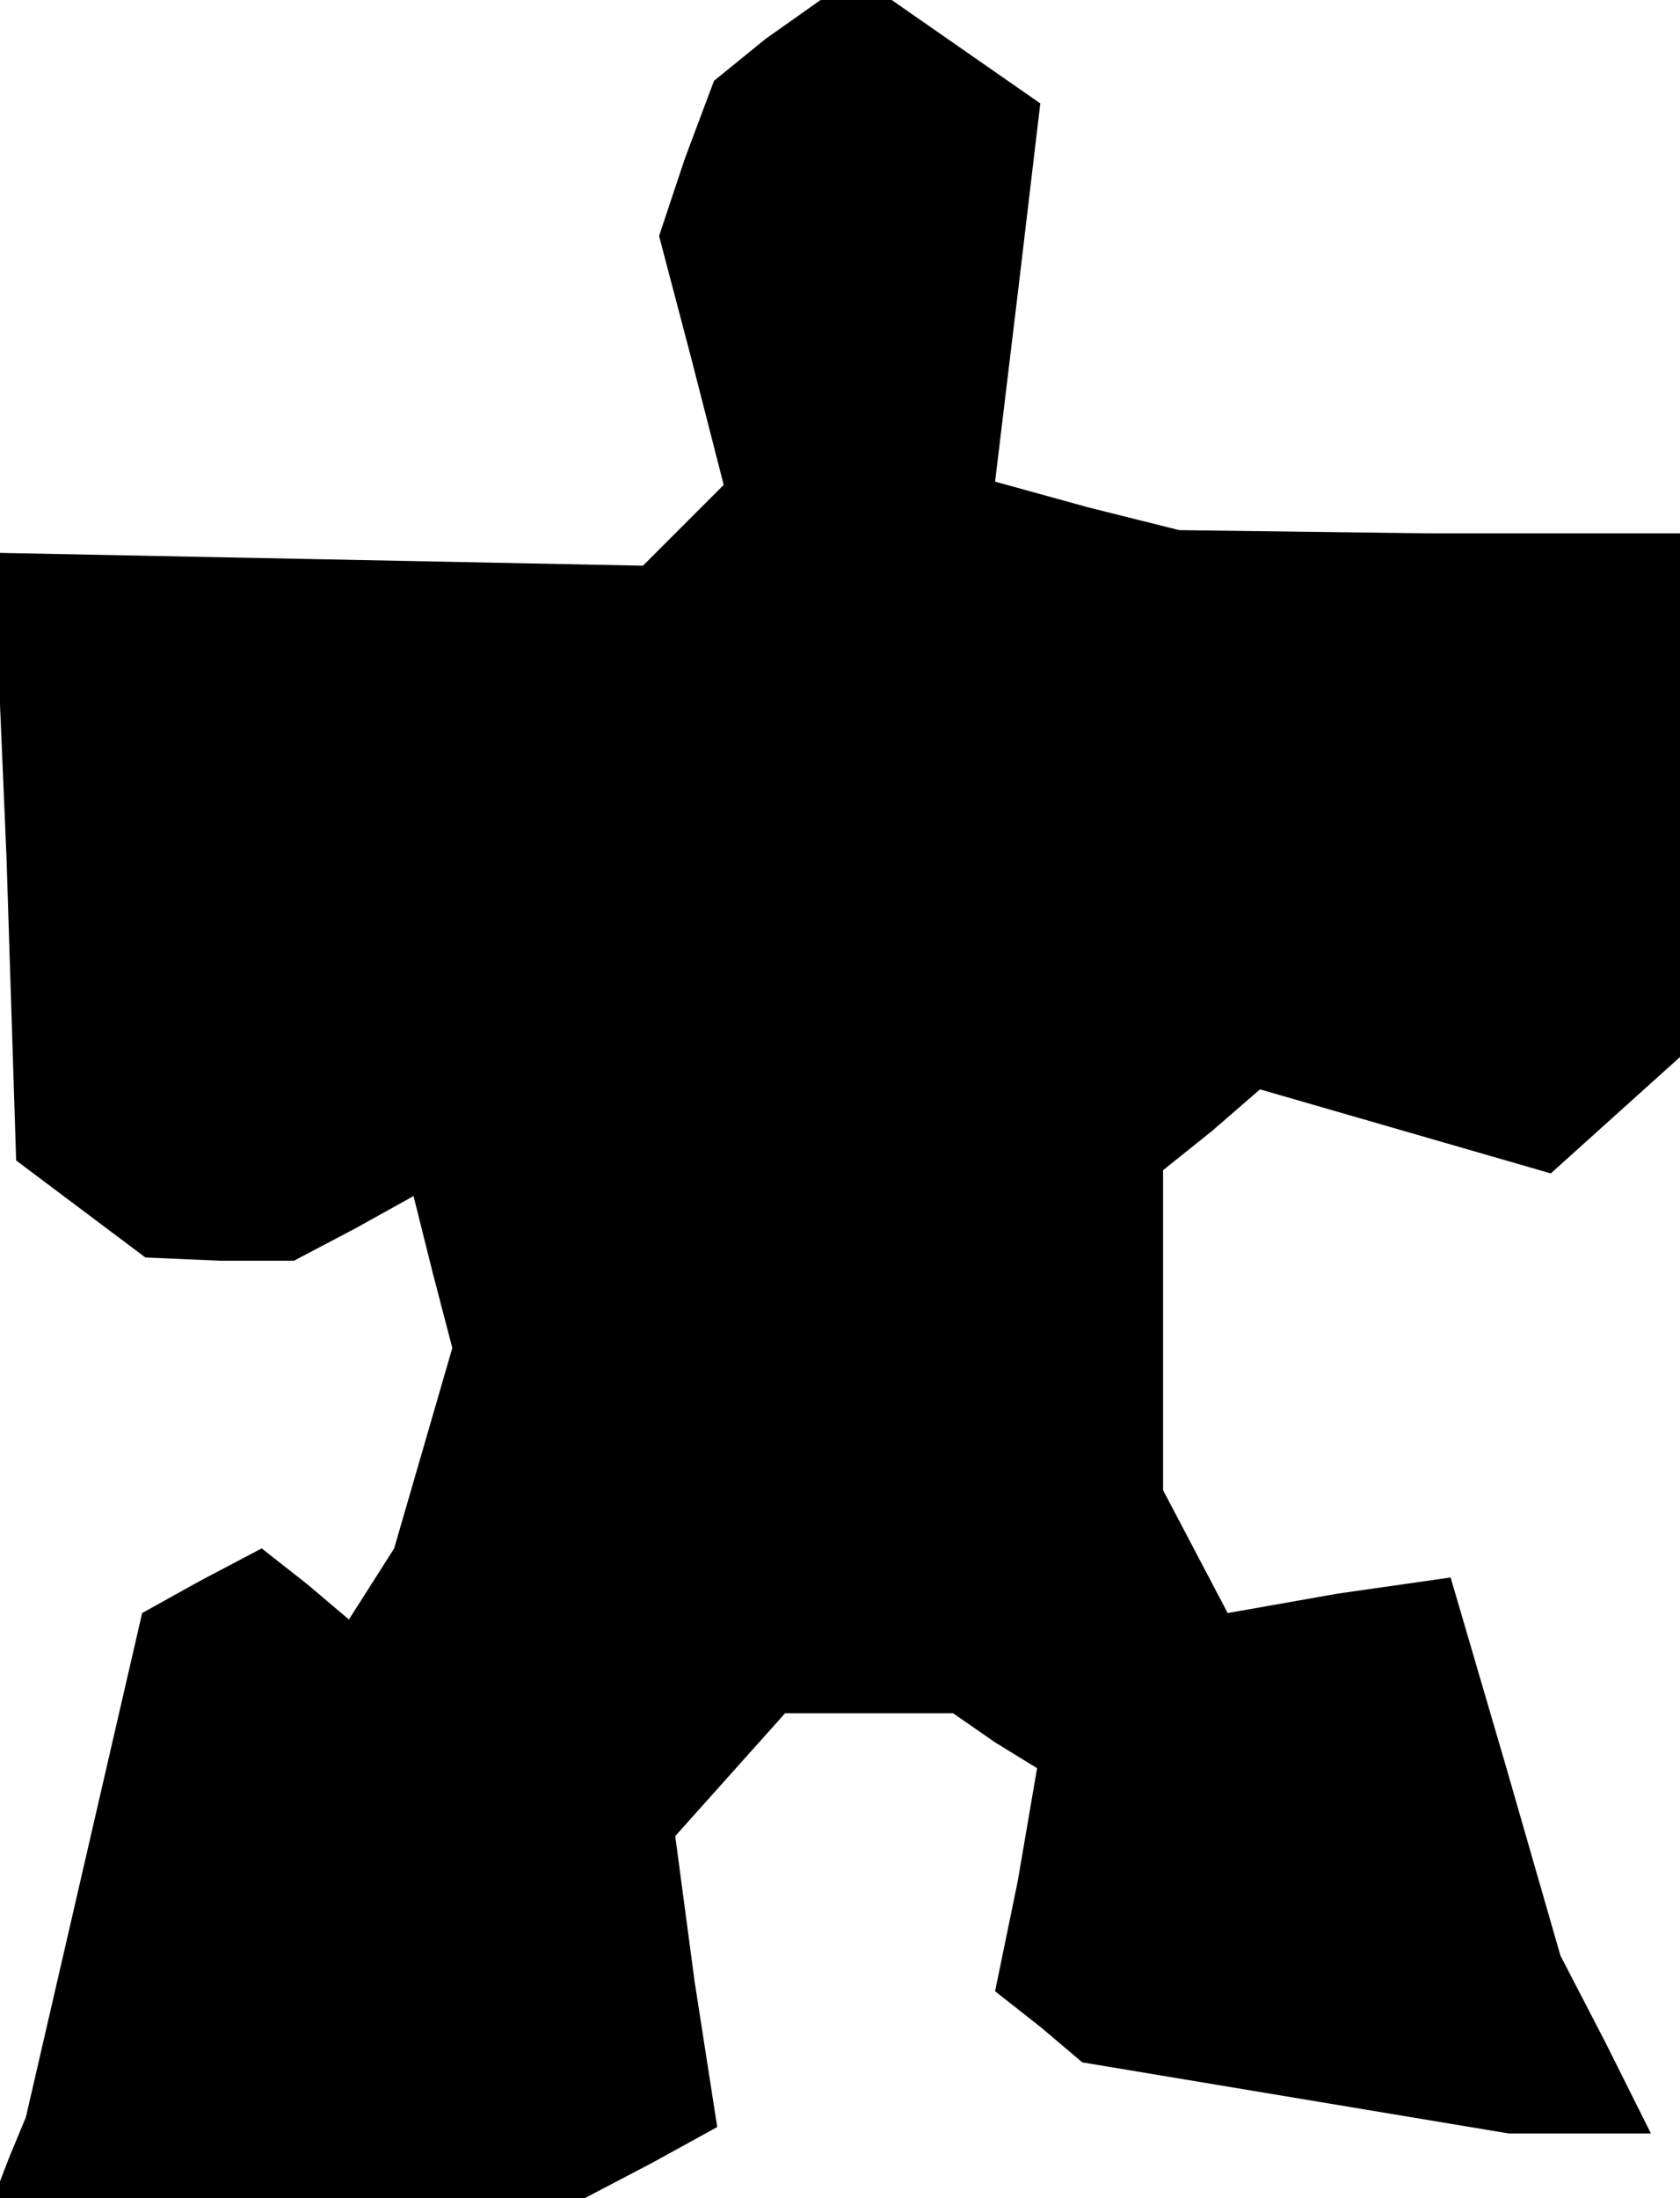 <?xml version="1.0" standalone="no"?>
<!DOCTYPE svg PUBLIC "-//W3C//DTD SVG 20010904//EN"
 "http://www.w3.org/TR/2001/REC-SVG-20010904/DTD/svg10.dtd">
<svg version="1.0" xmlns="http://www.w3.org/2000/svg"
 width="52pt" height="68pt" viewBox="0 0 52 68"
 preserveAspectRatio="xMidYMid meet">
<g transform="translate(0,68) scale(0.1,-0.1)"
fill="#000000" stroke="none">
<path d="M237 668 l-16 -13 -9 -24 -8 -24 10 -38 10 -39 -12 -12 -13 -13 -100
2 -101 2 4 -94 3 -94 20 -15 20 -15 23 -1 23 0 19 10 18 10 6 -24 6 -23 -9
-31 -9 -31 -7 -11 -7 -11 -13 11 -14 11 -19 -10 -18 -10 -18 -78 -18 -78 -5
-12 -5 -13 92 0 91 0 21 11 20 11 -7 45 -6 45 17 19 17 19 26 0 26 0 13 -9 13
-8 -6 -35 -7 -34 14 -11 13 -11 66 -11 66 -11 22 0 22 0 -14 28 -14 27 -17 59
-17 58 -35 -5 -34 -6 -10 19 -10 19 0 49 0 50 15 12 15 13 45 -13 45 -13 20
18 20 18 0 81 0 81 -78 0 -77 1 -28 7 -29 8 7 58 7 59 -23 16 -23 16 -11 0
-11 0 -17 -12z"/>
</g>
</svg>
